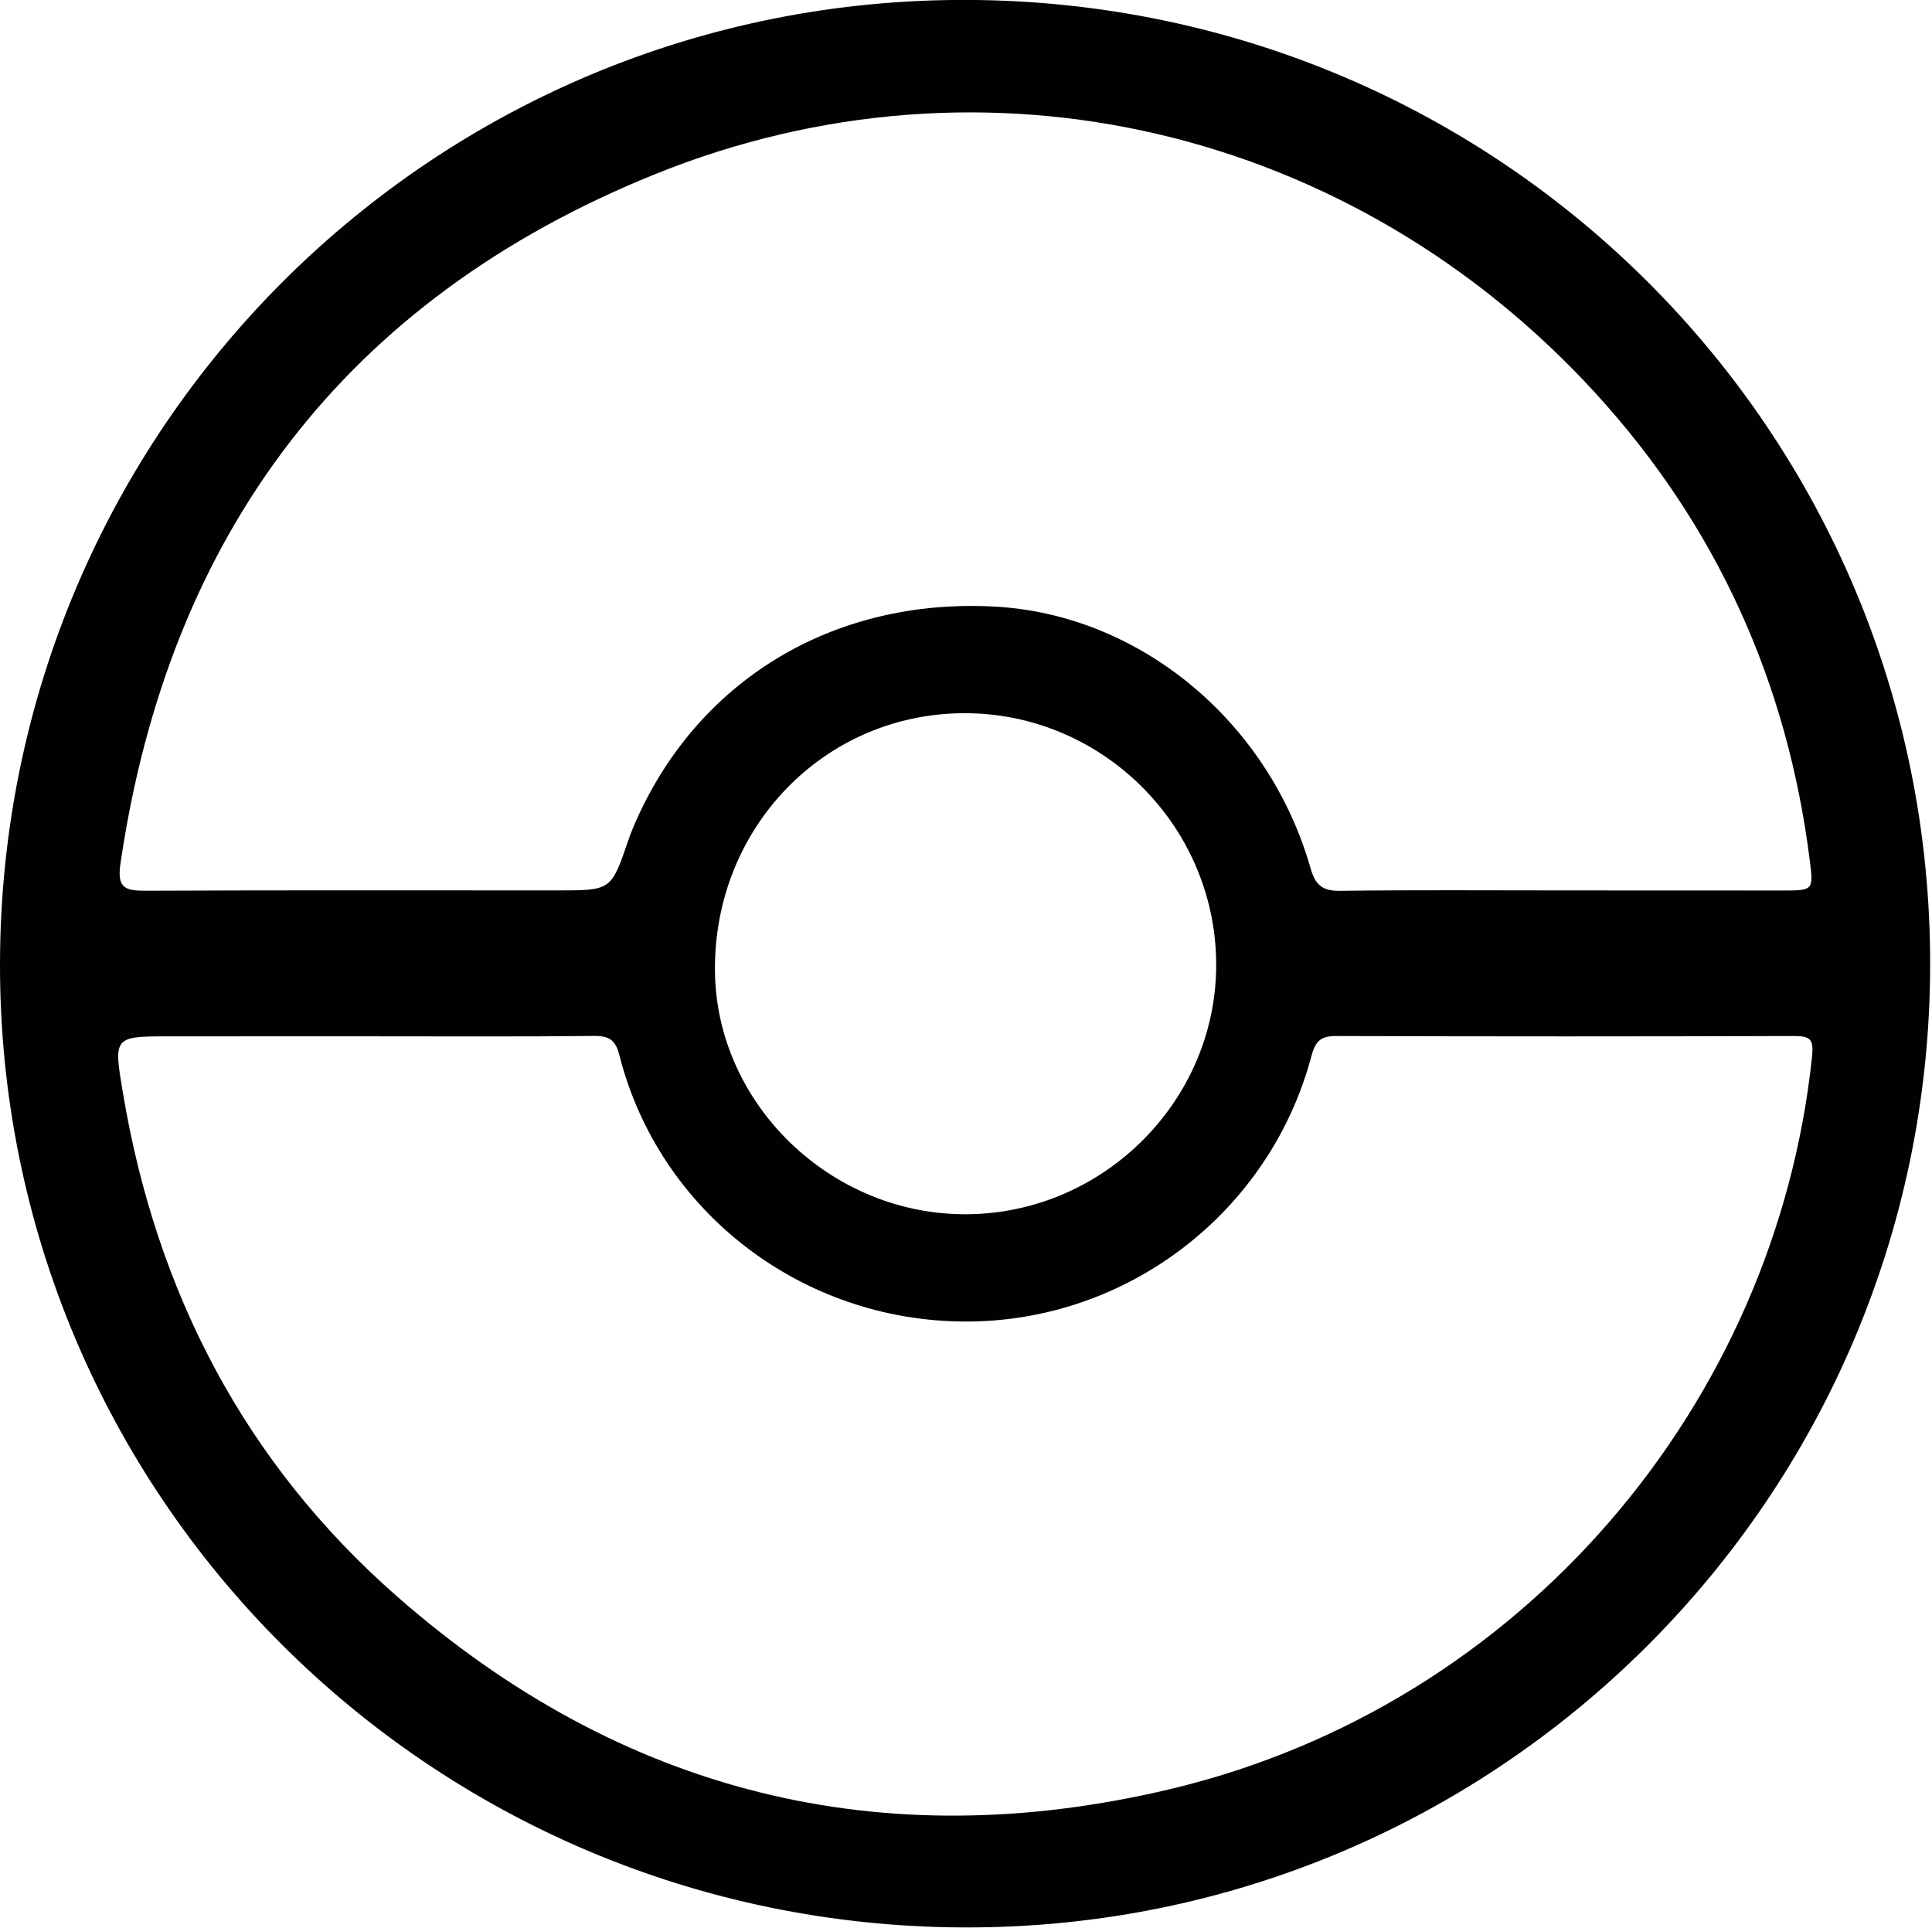 <?xml version="1.0" encoding="UTF-8" standalone="no"?>
<!DOCTYPE svg PUBLIC "-//W3C//DTD SVG 1.1//EN" "http://www.w3.org/Graphics/SVG/1.1/DTD/svg11.dtd">
<svg width="100%" height="100%" viewBox="0 0 911 909" version="1.1" xmlns="http://www.w3.org/2000/svg" xmlns:xlink="http://www.w3.org/1999/xlink" xml:space="preserve" xmlns:serif="http://www.serif.com/" style="fill-rule:evenodd;clip-rule:evenodd;stroke-linejoin:round;stroke-miterlimit:2;">
    <g transform="matrix(1,0,0,1,-337,-275.94)">
        <path d="M337,730C337.61,478 541.75,274.88 793.36,275.91C1045.18,276.91 1247.64,480.1 1247.13,731.29C1246.62,982.48 1042.43,1185.71 791.5,1184.85C539.59,1184 336.4,980.67 337,730ZM510,764.63L417.59,764.64C390.44,764.64 390.5,764.62 394.93,791.14C410.66,885.28 452.35,965.78 524.35,1028.87C629.92,1121.43 752.69,1152.04 888.92,1119.59C1055.28,1079.95 1174.3,937.49 1191.41,774.4C1192.29,765.99 1190.77,764.49 1182.77,764.49C1110.98,764.723 1039.2,764.723 967.42,764.49C960.19,764.46 957.42,766.36 955.42,773.8C935.877,847.616 868.469,899.348 792.11,899.13C715.11,898.95 647.93,847.44 629.11,773.74C627.31,766.46 624.42,764.38 617.11,764.46C581.41,764.84 545.7,764.63 510,764.63ZM793.12,848.53C858.11,848 911.3,794 910.46,729.47C909.64,664.53 856.02,611.85 791.17,612.26C725.38,612.69 673.57,666.42 674.12,733.69C674.64,796.65 728.99,849.1 793.12,848.53ZM1073.7,695.83C1108.27,695.837 1142.85,695.85 1177.44,695.87C1192.01,695.86 1192.13,695.82 1190.37,681.71C1179.82,597.69 1146.44,523.82 1089.37,461.39C975.54,336.87 802.17,294.72 645.44,358.26C500.01,417.17 416.59,527.57 393.79,683.26C392.06,695.06 396.29,695.98 405.9,695.98C470.53,695.68 535.15,695.83 599.78,695.83C625.18,695.83 625.18,695.83 633.18,672.45C633.9,670.33 634.69,668.21 635.56,666.14C664.66,597.28 729.46,557.74 806.24,562C874.39,565.77 935.18,616 954.97,685.38C957.23,693.29 960.54,696.13 968.88,696.02C1003.81,695.57 1038.76,695.83 1073.7,695.83Z" style="fill:rgb(1,1,1);"/>
    </g>
</svg>
